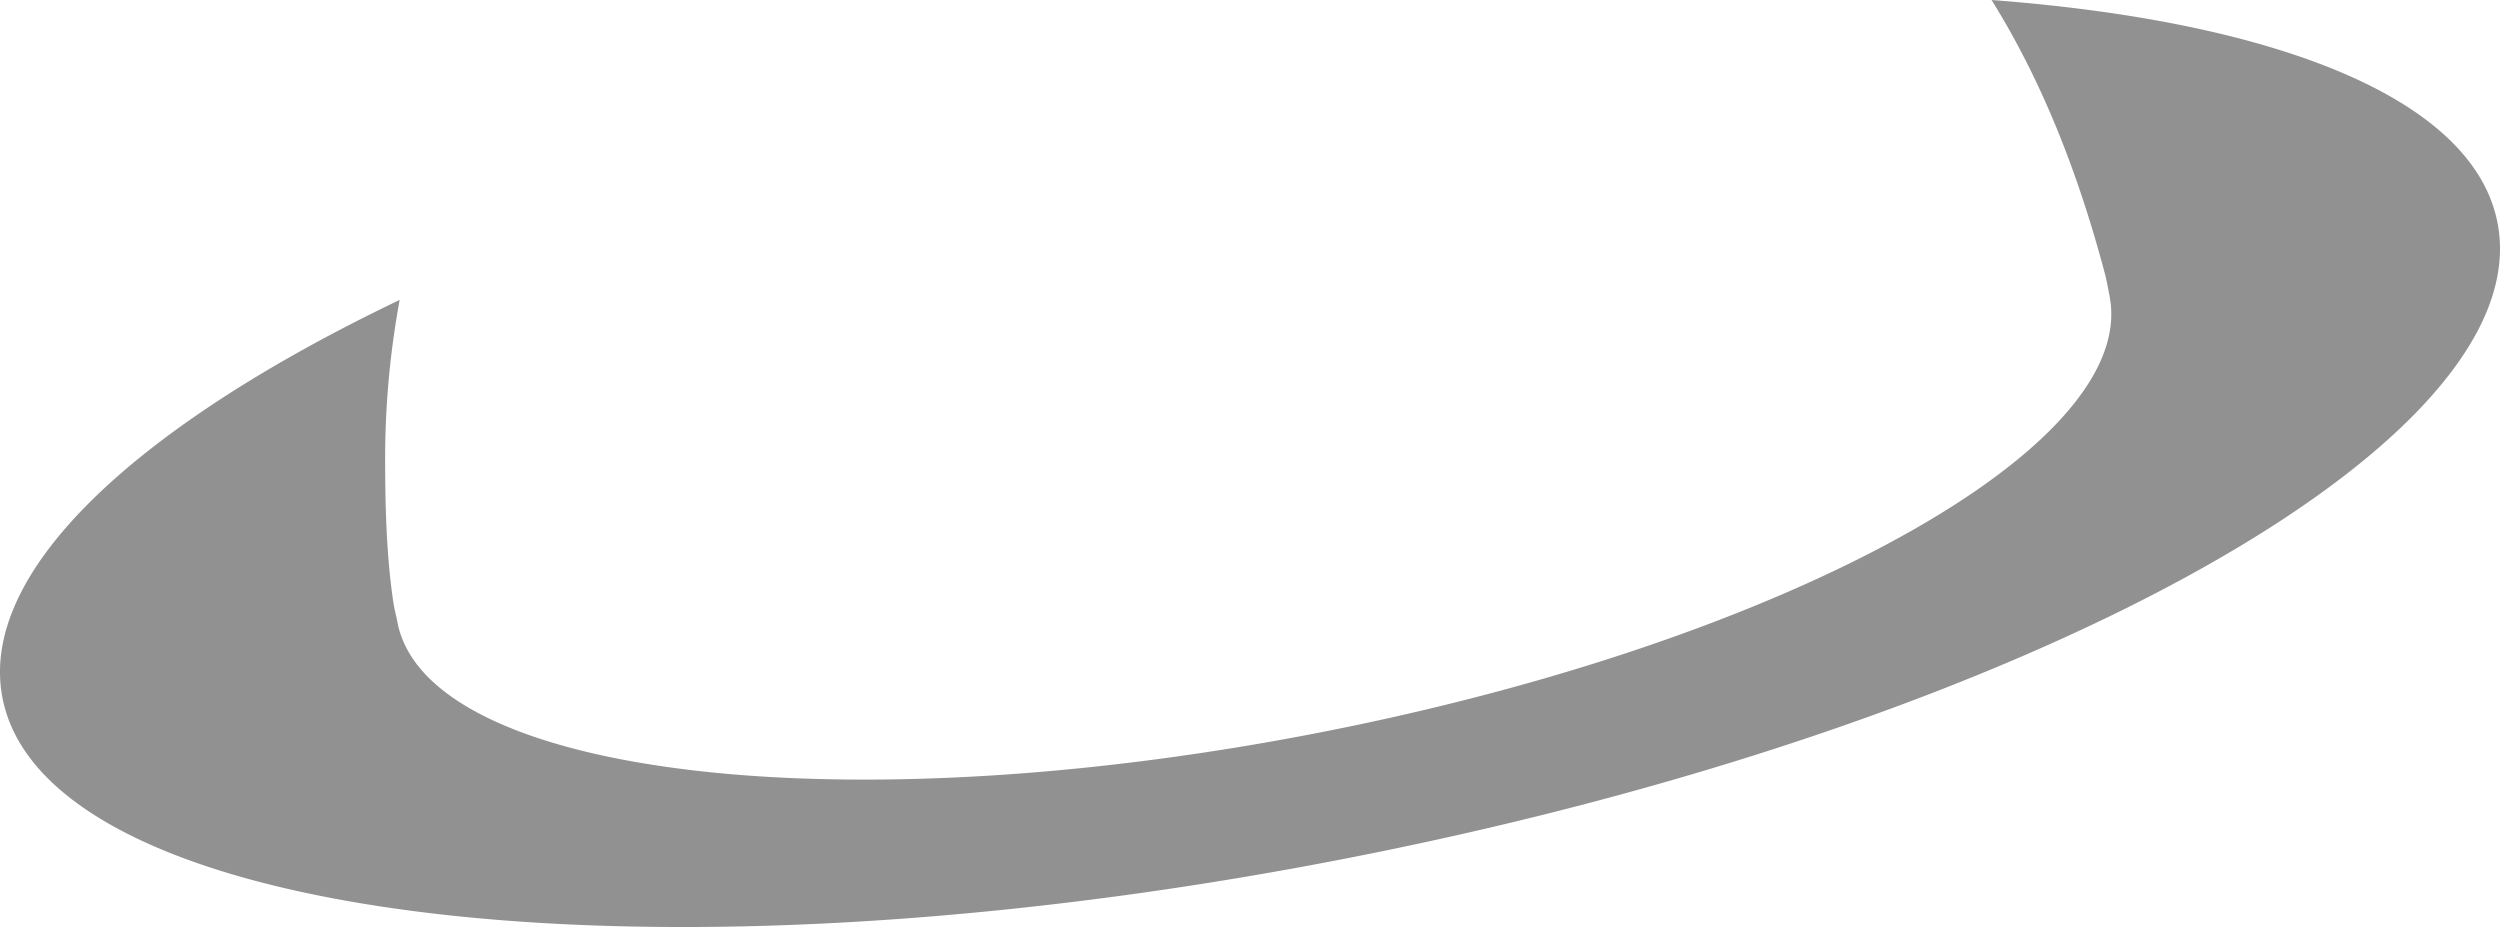 <svg id="Ebene_6" data-name="Ebene 6" xmlns="http://www.w3.org/2000/svg" viewBox="0 0 2872 1064.97"><defs><style>.cls-1{fill:#919191;}</style></defs><path class="cls-1" d="M2386.27,625.86c-27-142.31-251.07-231.63-581.37-256.63C1864.84,465.38,1906,573,1936,687c2,9,3.08,15.11,4.6,23.12a106.72,106.72,0,0,1,1.76,24.69c-7.21,171-407.15,380.58-925.12,479-514.17,97.67-960.35,50.72-1034.73-103a107.79,107.79,0,0,1-9-27C-28.27,1074.34-30,1070-32,1055c-7-50-8.55-104.52-8.55-158.48A1003.81,1003.81,0,0,1-23.86,713.79c-304,145.47-483.73,312.72-456.41,456.56S-224.06,1404,112.47,1427.81c259.69,18.38,583.47-2.49,928.24-68,349.54-66.39,662.19-167.54,898.21-281.77C2237.41,933.62,2413.32,768.26,2386.27,625.86Z" transform="translate(483 -369.23)"/></svg>